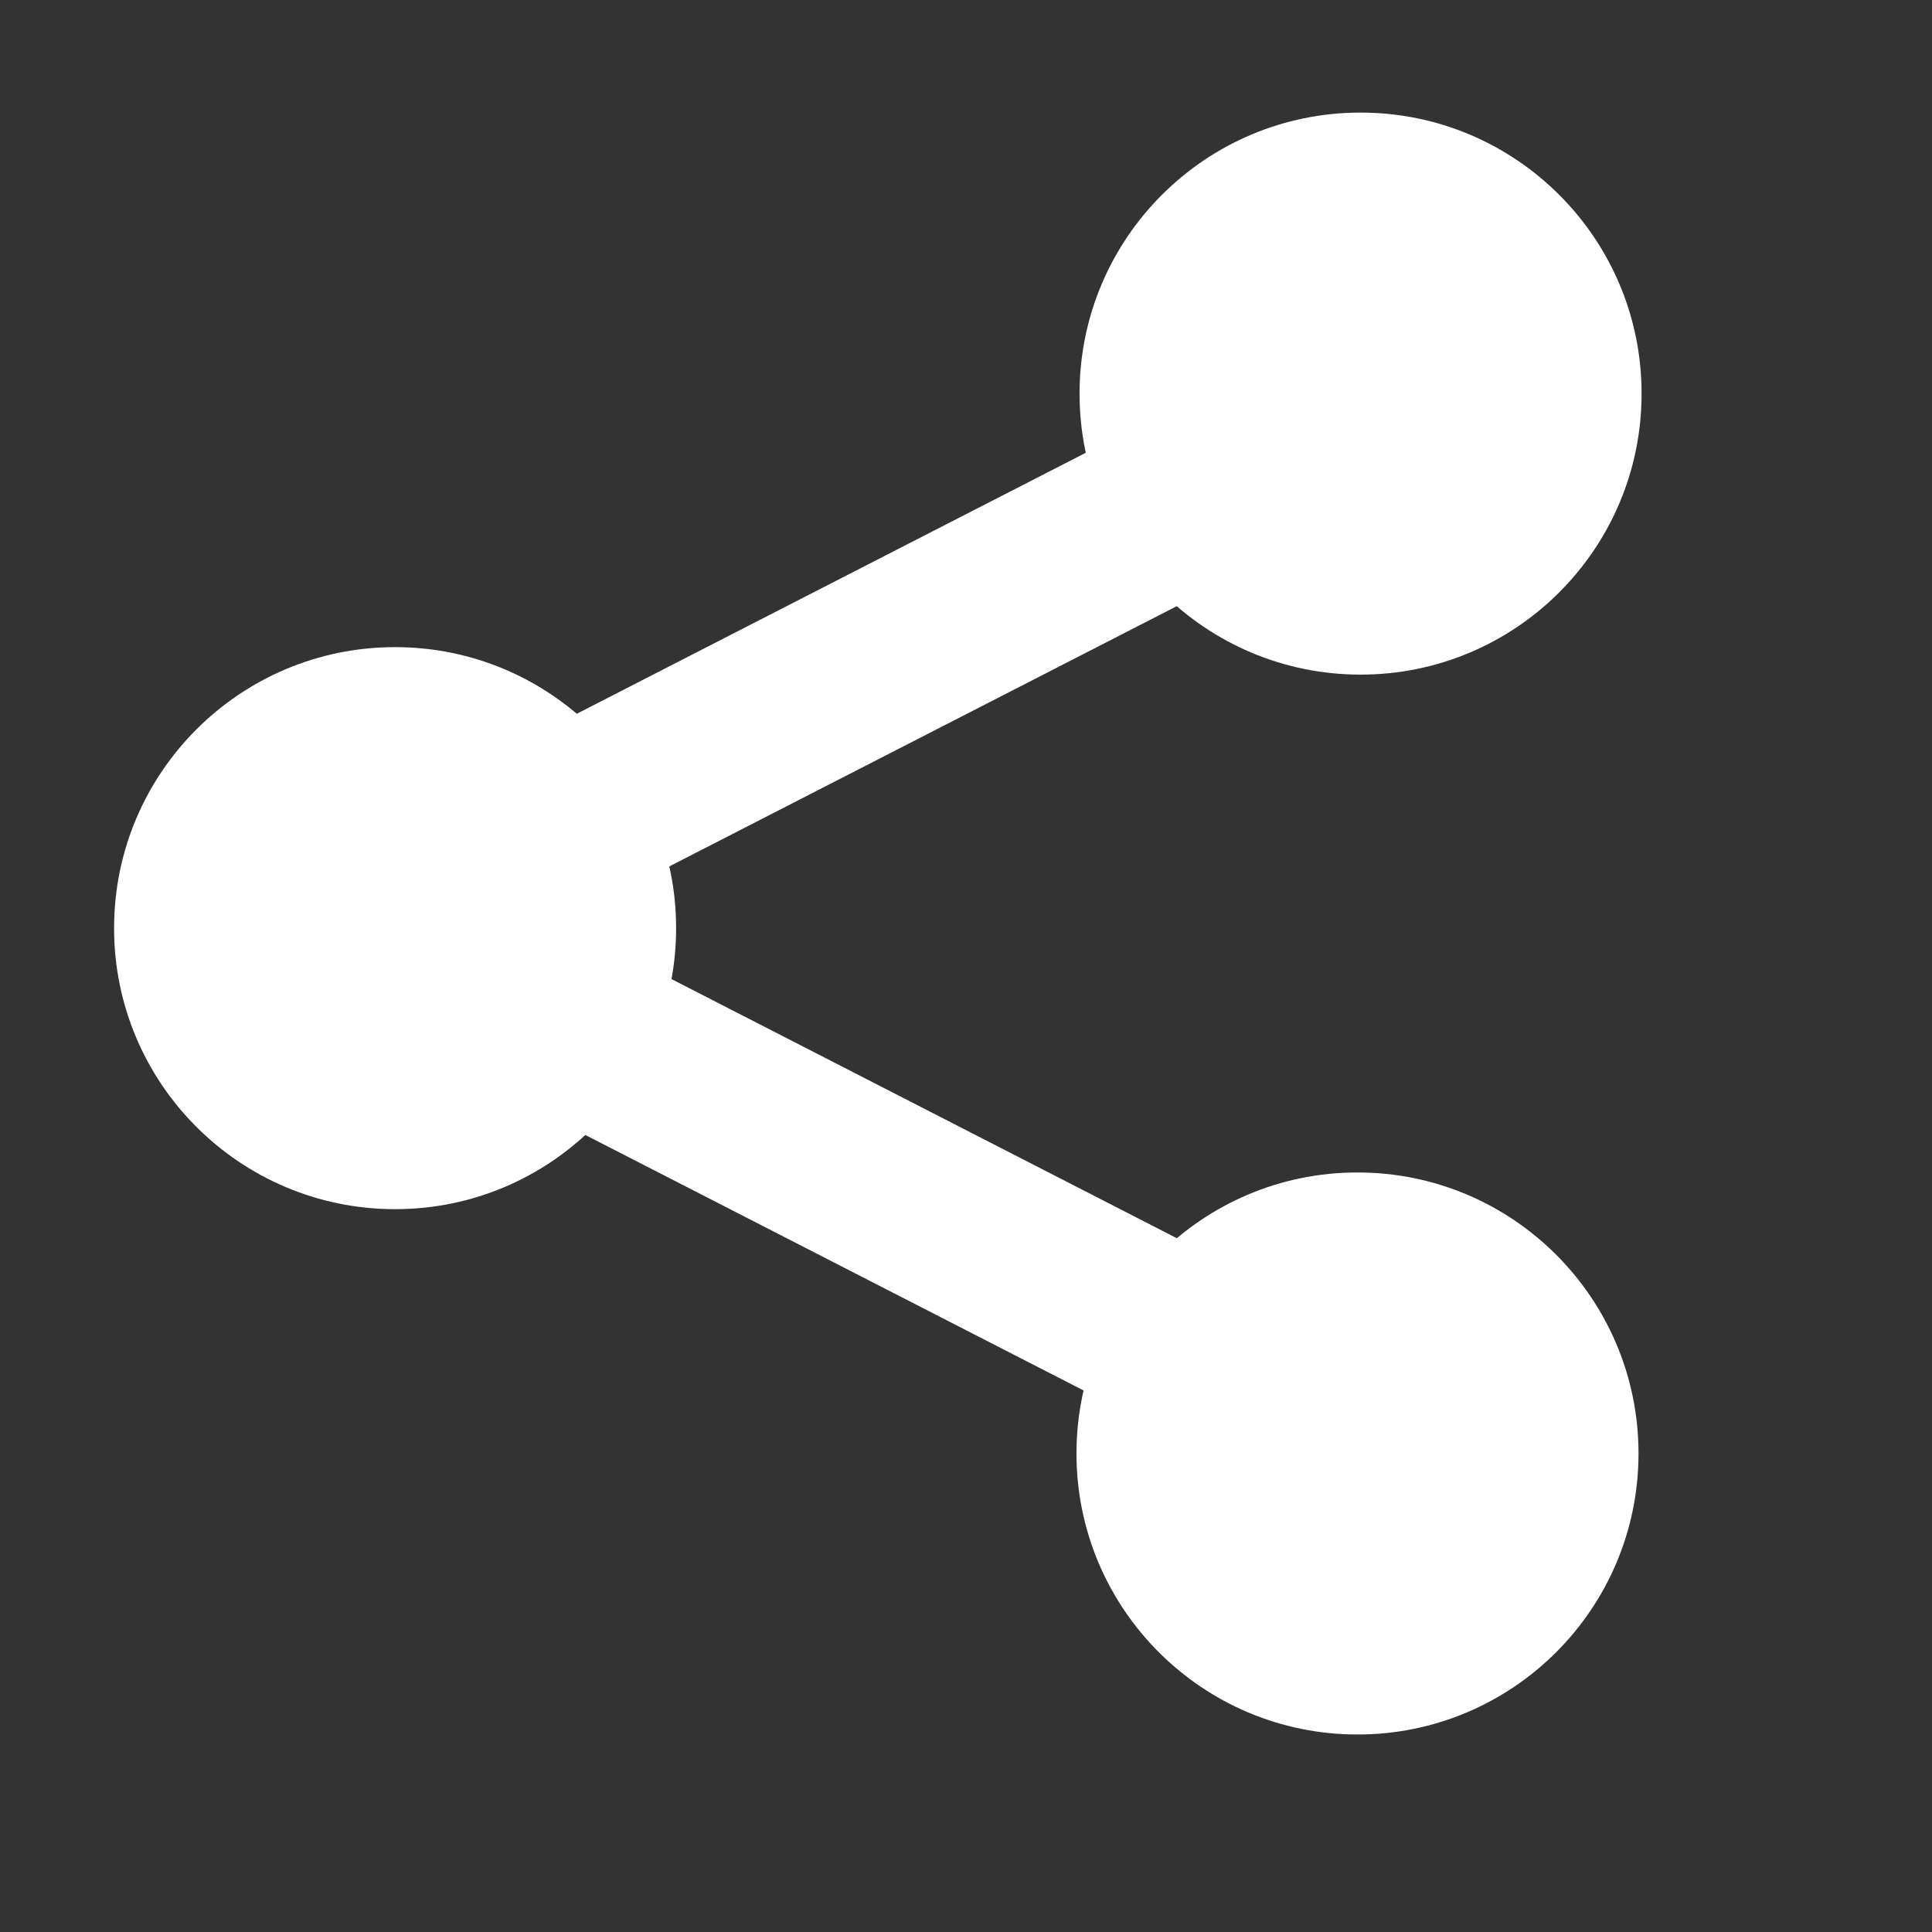 <?xml version="1.0" encoding="UTF-8" standalone="no"?>
<svg width="22px" height="22px" viewBox="0 0 22 22" version="1.1" xmlns="http://www.w3.org/2000/svg" xmlns:xlink="http://www.w3.org/1999/xlink">
    <rect x="0" y="0" width="22" height="22" fill="#333333" stroke="none"/>
    <!-- Generator: Sketch 40.2 (33826) - http://www.bohemiancoding.com/sketch -->
    <title>share-active-22px</title>
    <desc>Created with Sketch.</desc>
    <defs></defs>
    <g id="Page-1" stroke="none" stroke-width="1" fill="none" fill-rule="evenodd">
        <g id="share-active-22px" fill="#FFFFFF">
            <g id="Group-2" transform="translate(0.398, 0.41)">
                <circle id="Oval-2" cx="4.101" cy="10.159" r="3.2"></circle>
                <circle id="Oval-2" cx="15.095" cy="4.072" r="3.2"></circle>
                <circle id="Oval-2" cx="15.06" cy="16.141" r="3.2"></circle>
                <path d="M12.03,15.469 C12.545,15.733 13.192,15.554 13.473,15.07 C13.754,14.585 13.564,13.977 13.048,13.713 L7.198,10.713 C6.682,10.448 6.036,10.627 5.755,11.112 C5.474,11.597 5.664,12.204 6.179,12.469 L12.03,15.469 Z" id="Path"></path>
                <path d="M6.179,7.713 C5.664,7.977 5.474,8.585 5.755,9.07 C6.036,9.554 6.682,9.733 7.198,9.469 L13.048,6.469 C13.564,6.204 13.754,5.597 13.473,5.112 C13.192,4.627 12.545,4.448 12.03,4.713 L6.179,7.713 Z" id="Path"></path>
            </g>
        </g>
    </g>
</svg>